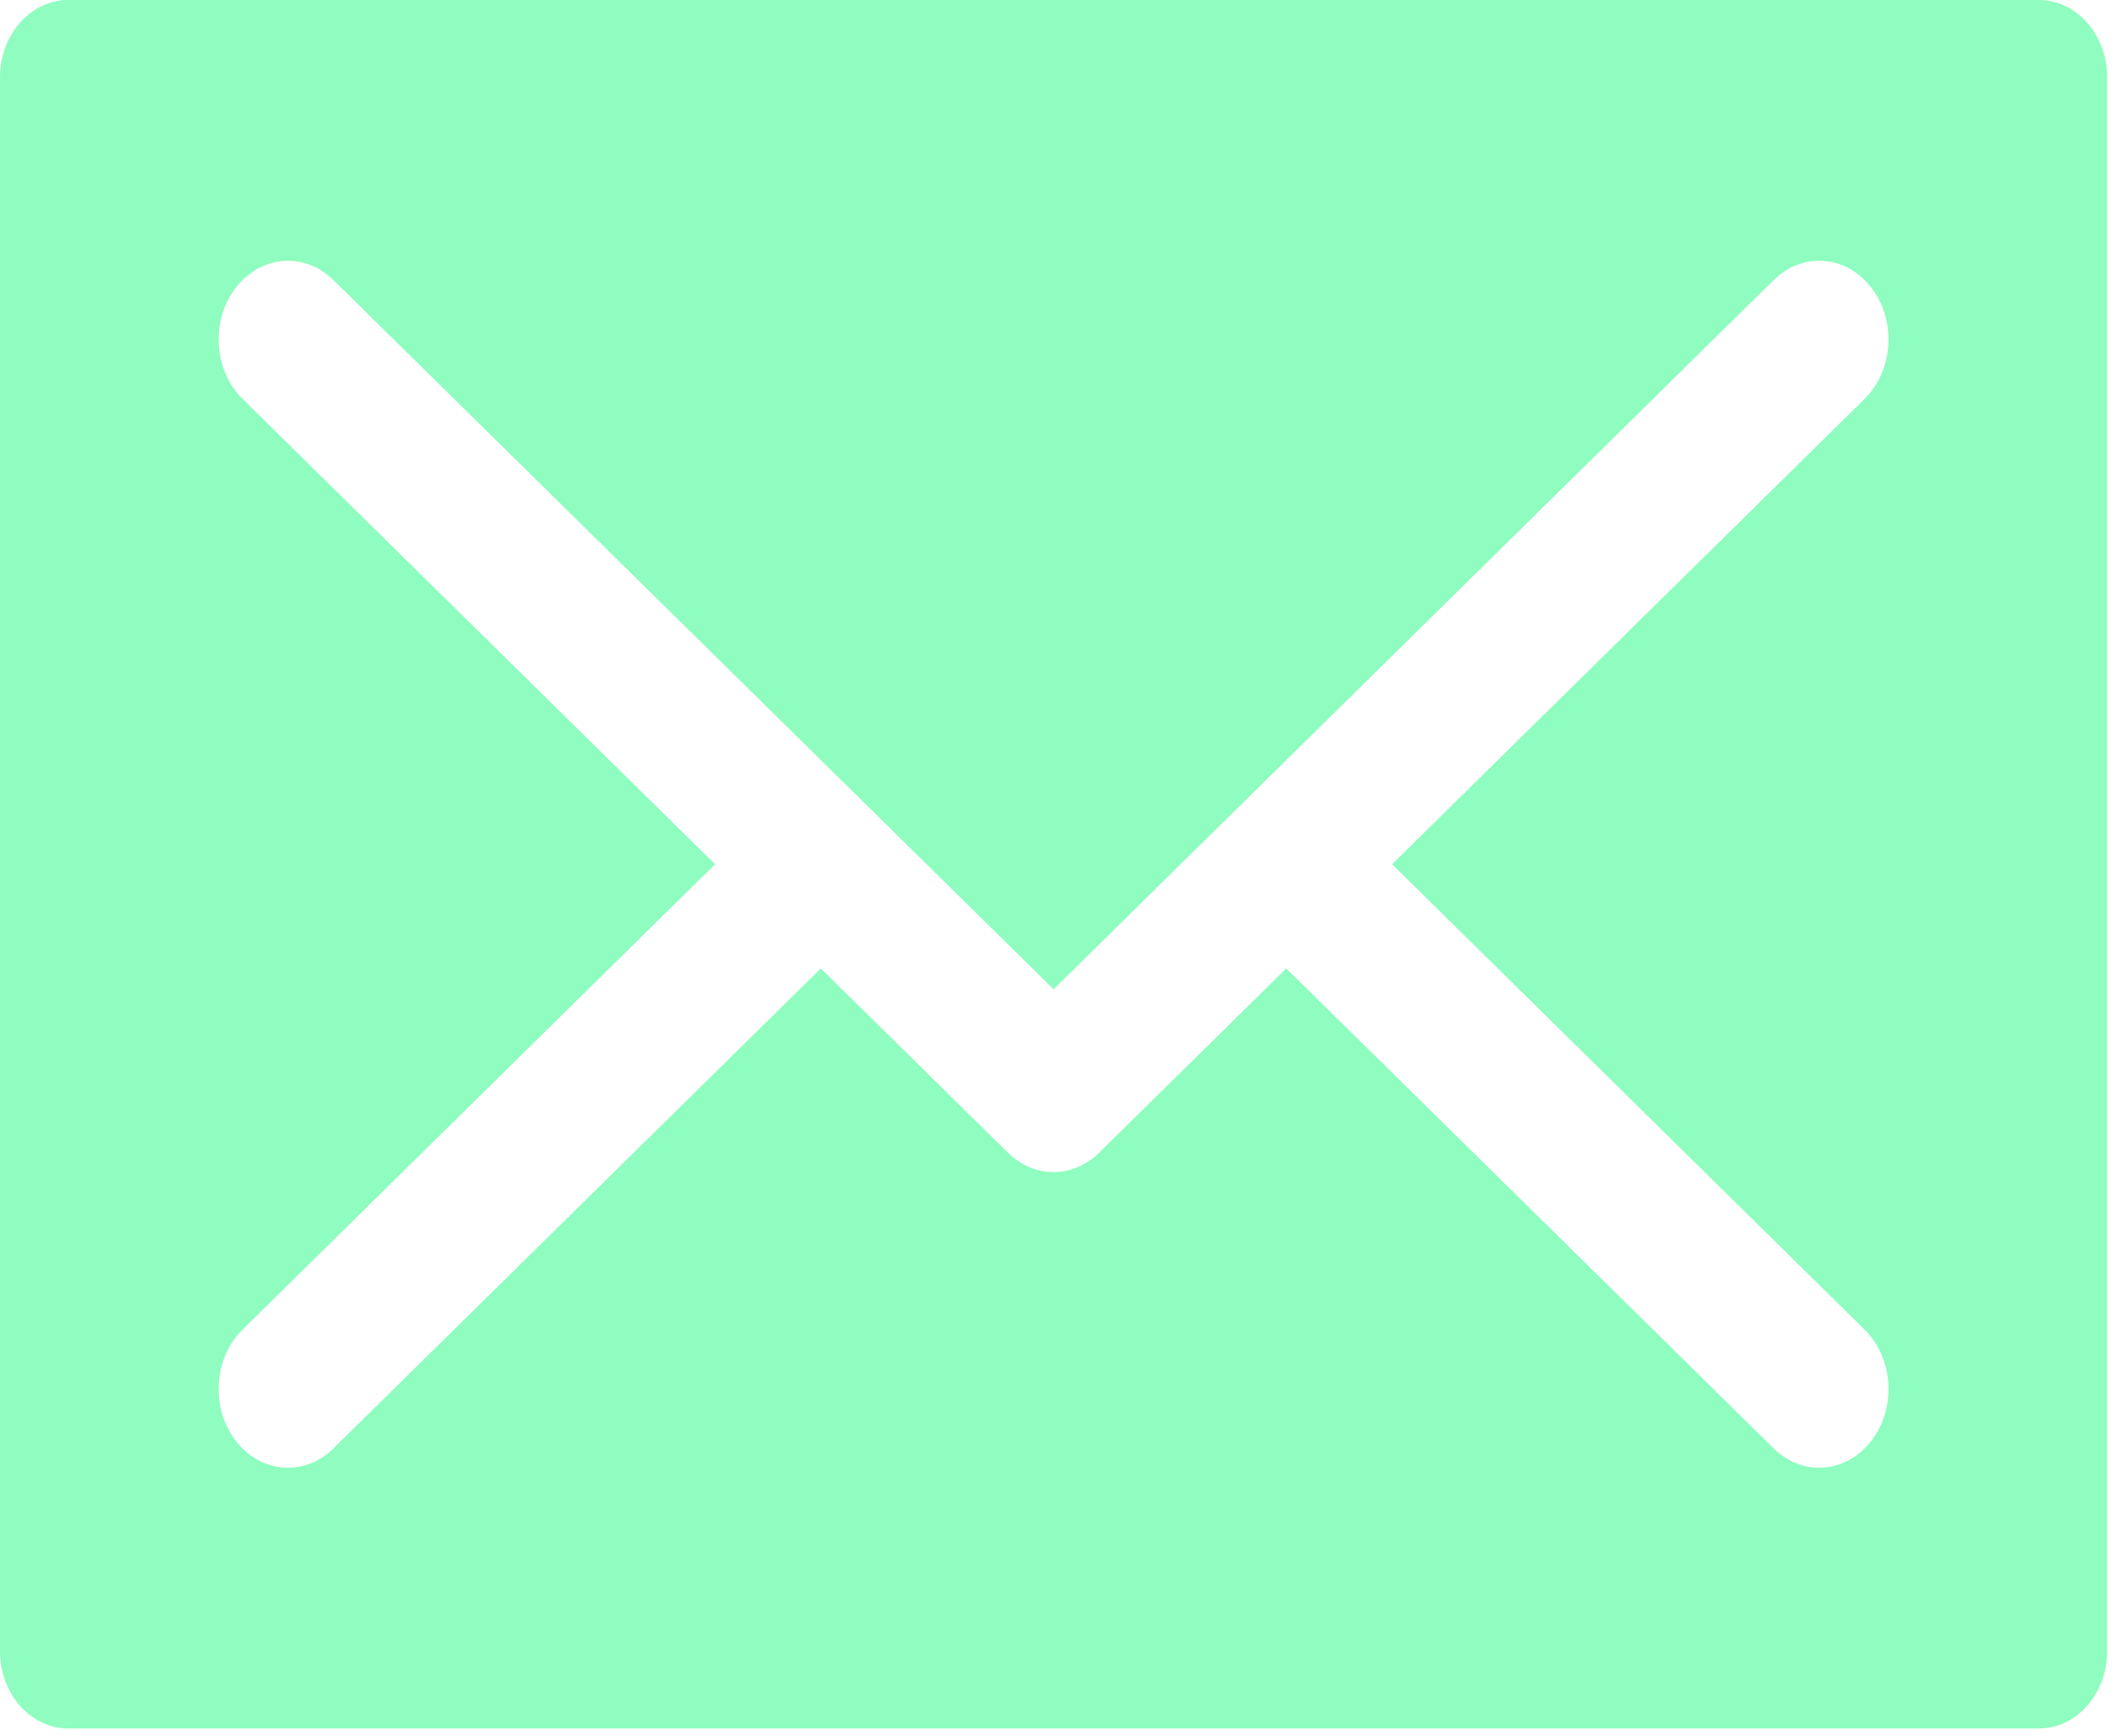 <svg width="44" height="36" viewBox="0 0 44 36" fill="none" xmlns="http://www.w3.org/2000/svg">
<path d="M42.276 0H1.416C0.634 0 0 0.719 0 1.607V34.23C0 35.117 0.634 35.836 1.416 35.836H42.276C43.058 35.836 43.692 35.117 43.692 34.23V1.607C43.692 0.719 43.058 0 42.276 0ZM38.663 27.567C39.263 28.157 39.327 29.187 38.806 29.868C38.286 30.548 37.378 30.621 36.778 30.03C36.407 29.665 27.032 20.434 26.671 20.078L22.788 23.902C22.518 24.168 22.182 24.301 21.846 24.301C21.51 24.301 21.174 24.168 20.904 23.902L17.02 20.078C16.659 20.434 7.285 29.665 6.913 30.03C6.314 30.621 5.406 30.548 4.885 29.868C4.365 29.187 4.429 28.157 5.029 27.567L14.827 17.918L5.029 8.27C4.429 7.679 4.365 6.649 4.885 5.969C5.406 5.288 6.314 5.215 6.913 5.806C7.399 6.285 20.964 19.641 21.846 20.51C22.61 19.758 36.252 6.325 36.778 5.806C37.378 5.215 38.286 5.288 38.806 5.969C39.327 6.649 39.263 7.679 38.663 8.27L28.865 17.918L38.663 27.567Z" fill="#8EFDBF"/>
</svg>
